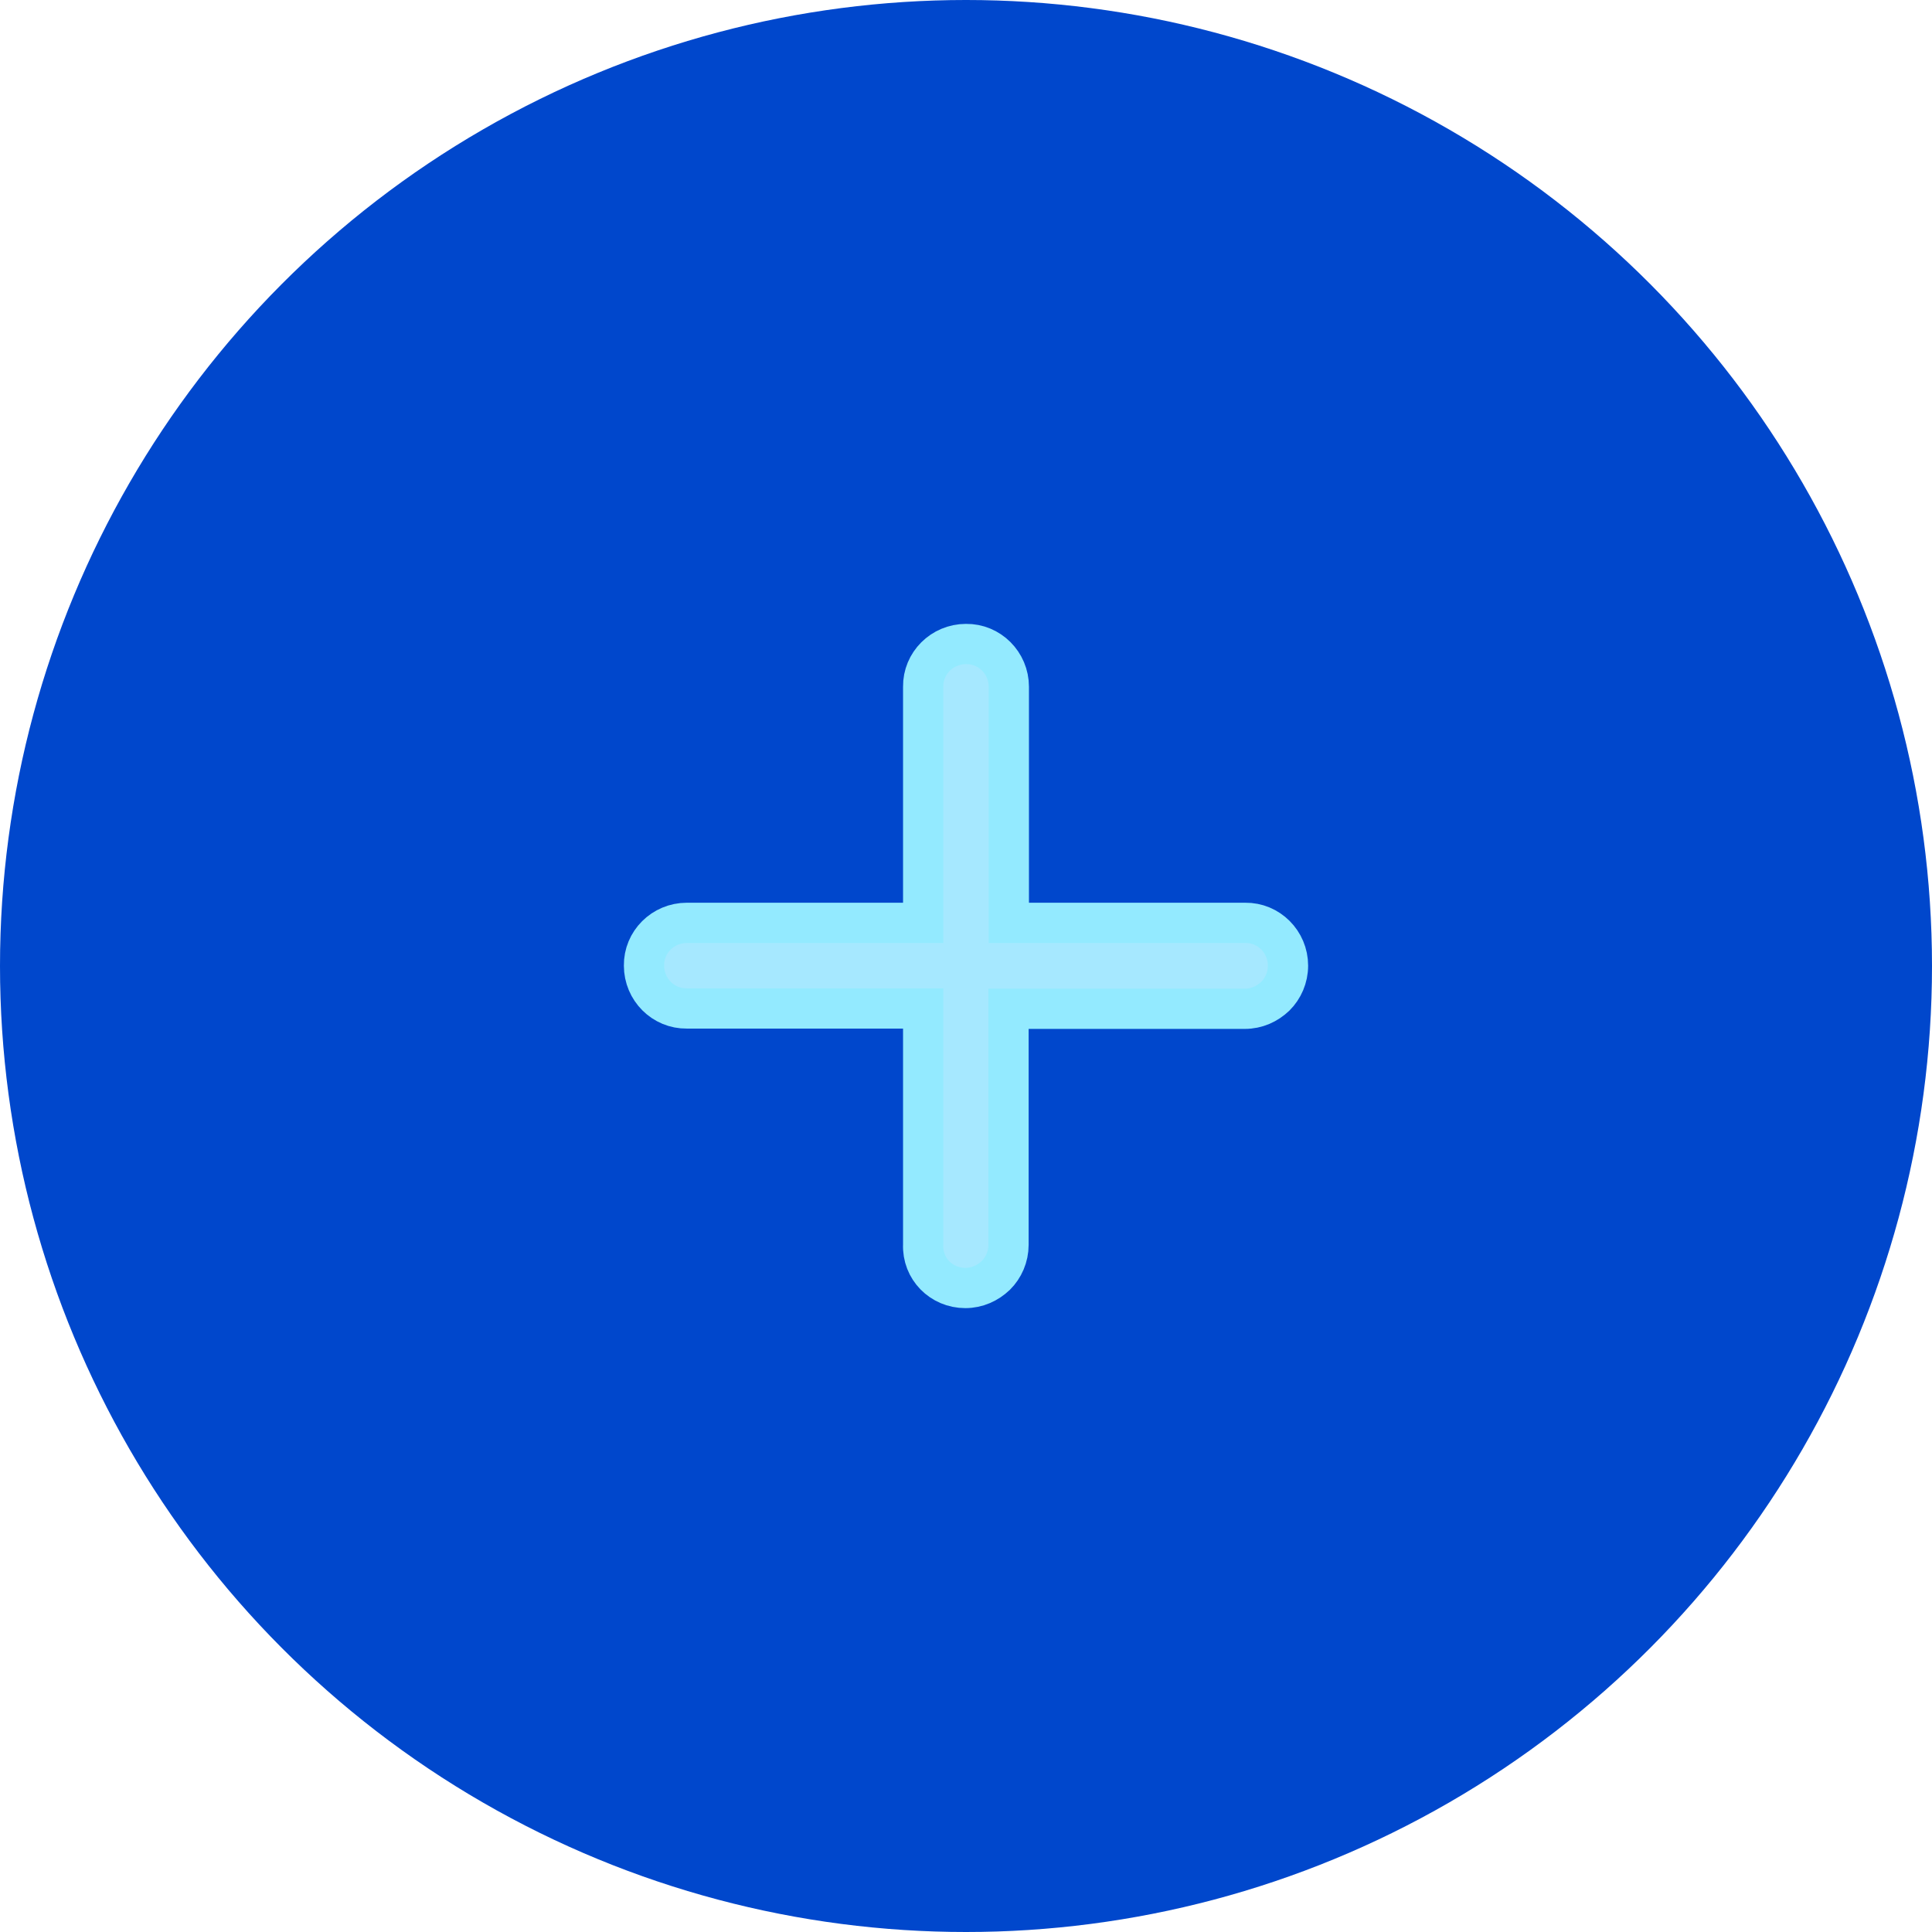 <svg xmlns="http://www.w3.org/2000/svg" width="48" height="48" viewBox="0 0 48 48">
    <g fill="none" fill-rule="evenodd">
        <g>
            <g transform="translate(-200 -75) translate(200 75)">
                <circle cx="24" cy="24" r="24" fill="#0047CC"/>
                <path fill="#A6E8FF" fill-rule="nonzero" stroke="#93EAFF" d="M23.983 32c.296 0 .558-.122.759-.314.192-.191.314-.462.314-.758v-5.865h5.87c.298 0 .56-.122.76-.313.192-.192.314-.462.314-.759 0-.592-.48-1.072-1.064-1.063h-5.872v-5.865c0-.592-.48-1.072-1.064-1.063-.593 0-1.073.48-1.064 1.063v5.865h-5.872c-.593 0-1.073.48-1.064 1.063 0 .593.48 1.072 1.064 1.064h5.872v5.864c-.026.602.453 1.081 1.047 1.081z"/>
            </g>
        </g>
    </g>
</svg>
